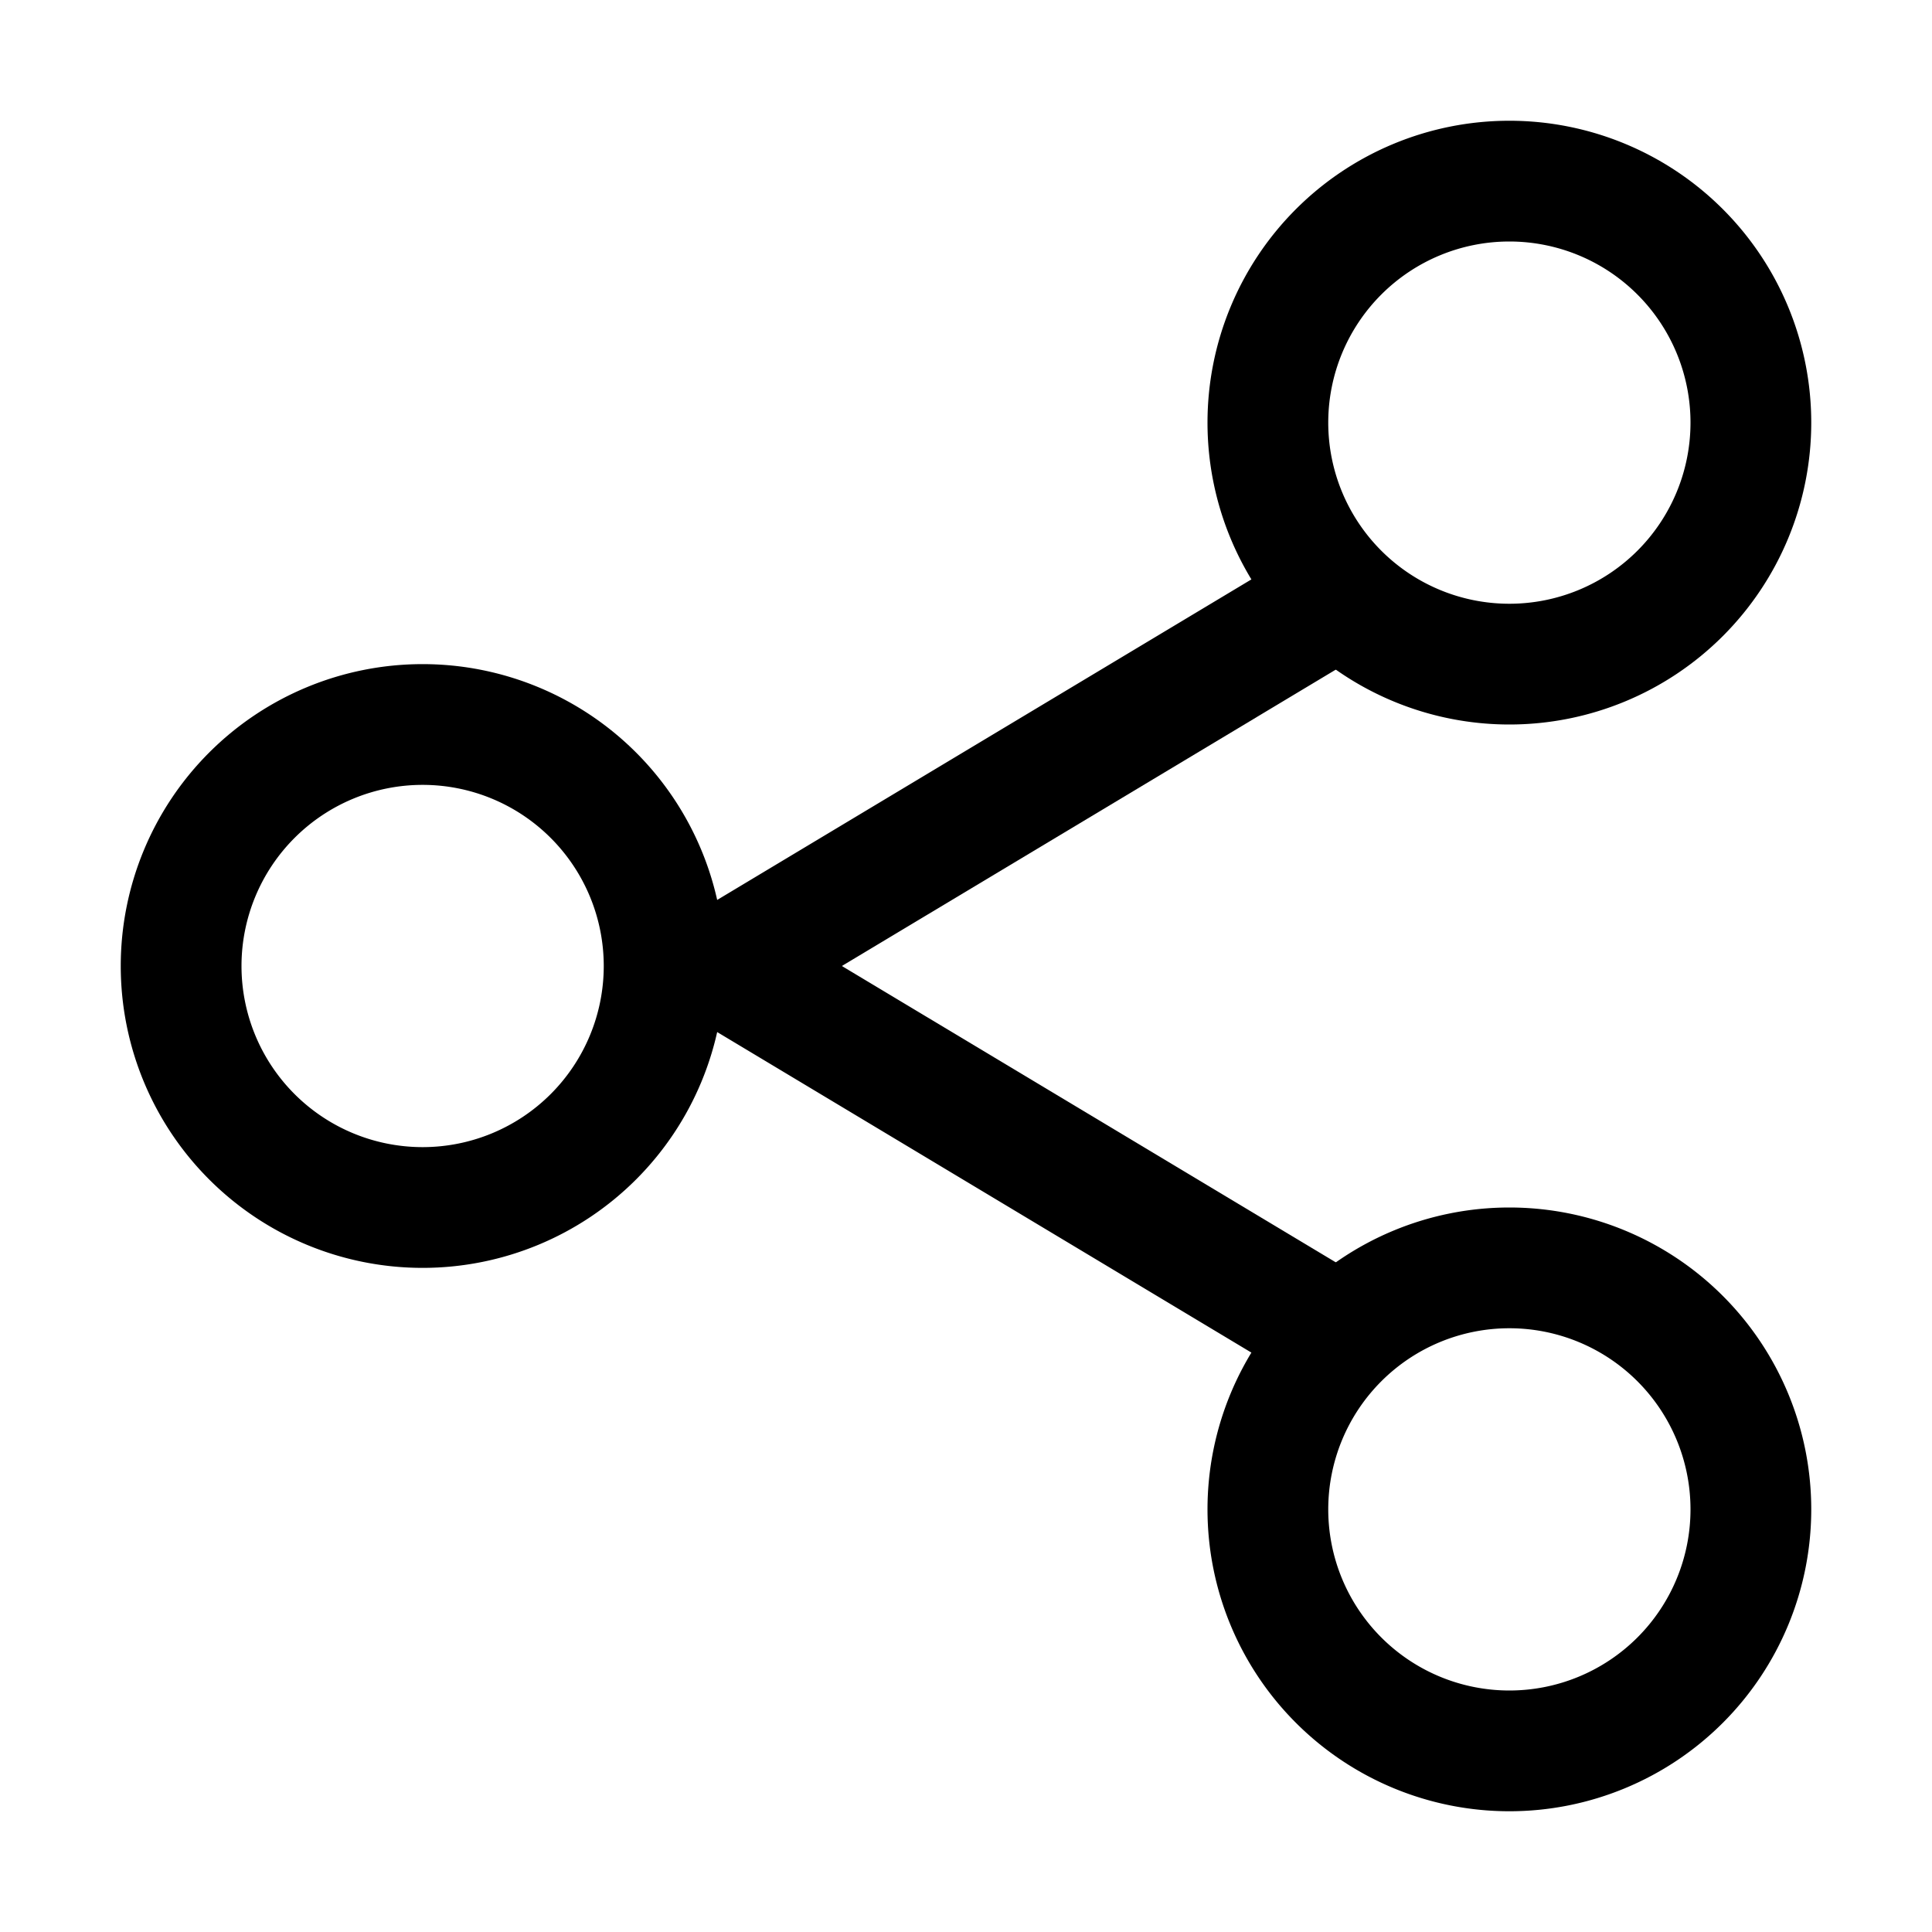<svg xmlns="http://www.w3.org/2000/svg" width="32" height="32" fill="currentColor" viewBox="0 0 32 32">
  <path fill-rule="evenodd" d="M7 13a3 3 0 1 0 0 6 3 3 0 0 0 0-6Zm-5 3a5 5 0 1 1 10 0 5 5 0 0 1-10 0ZM25 4a3 3 0 1 0 0 6 3 3 0 0 0 0-6Zm-5 3a5 5 0 1 1 10 0 5 5 0 0 1-10 0Zm5 15a3 3 0 1 0 0 6 3 3 0 0 0 0-6Zm-5 3a5 5 0 1 1 10 0 5 5 0 0 1-10 0Z" clip-rule="evenodd"/>
  <path fill-rule="evenodd" d="M22.858 9.486a1 1 0 0 1-.343 1.371L13.944 16l8.57 5.142a1 1 0 0 1-1.029 1.716l-10-6a1 1 0 0 1 0-1.716l10-6a1 1 0 0 1 1.373.344Z" clip-rule="evenodd"/>
</svg>

